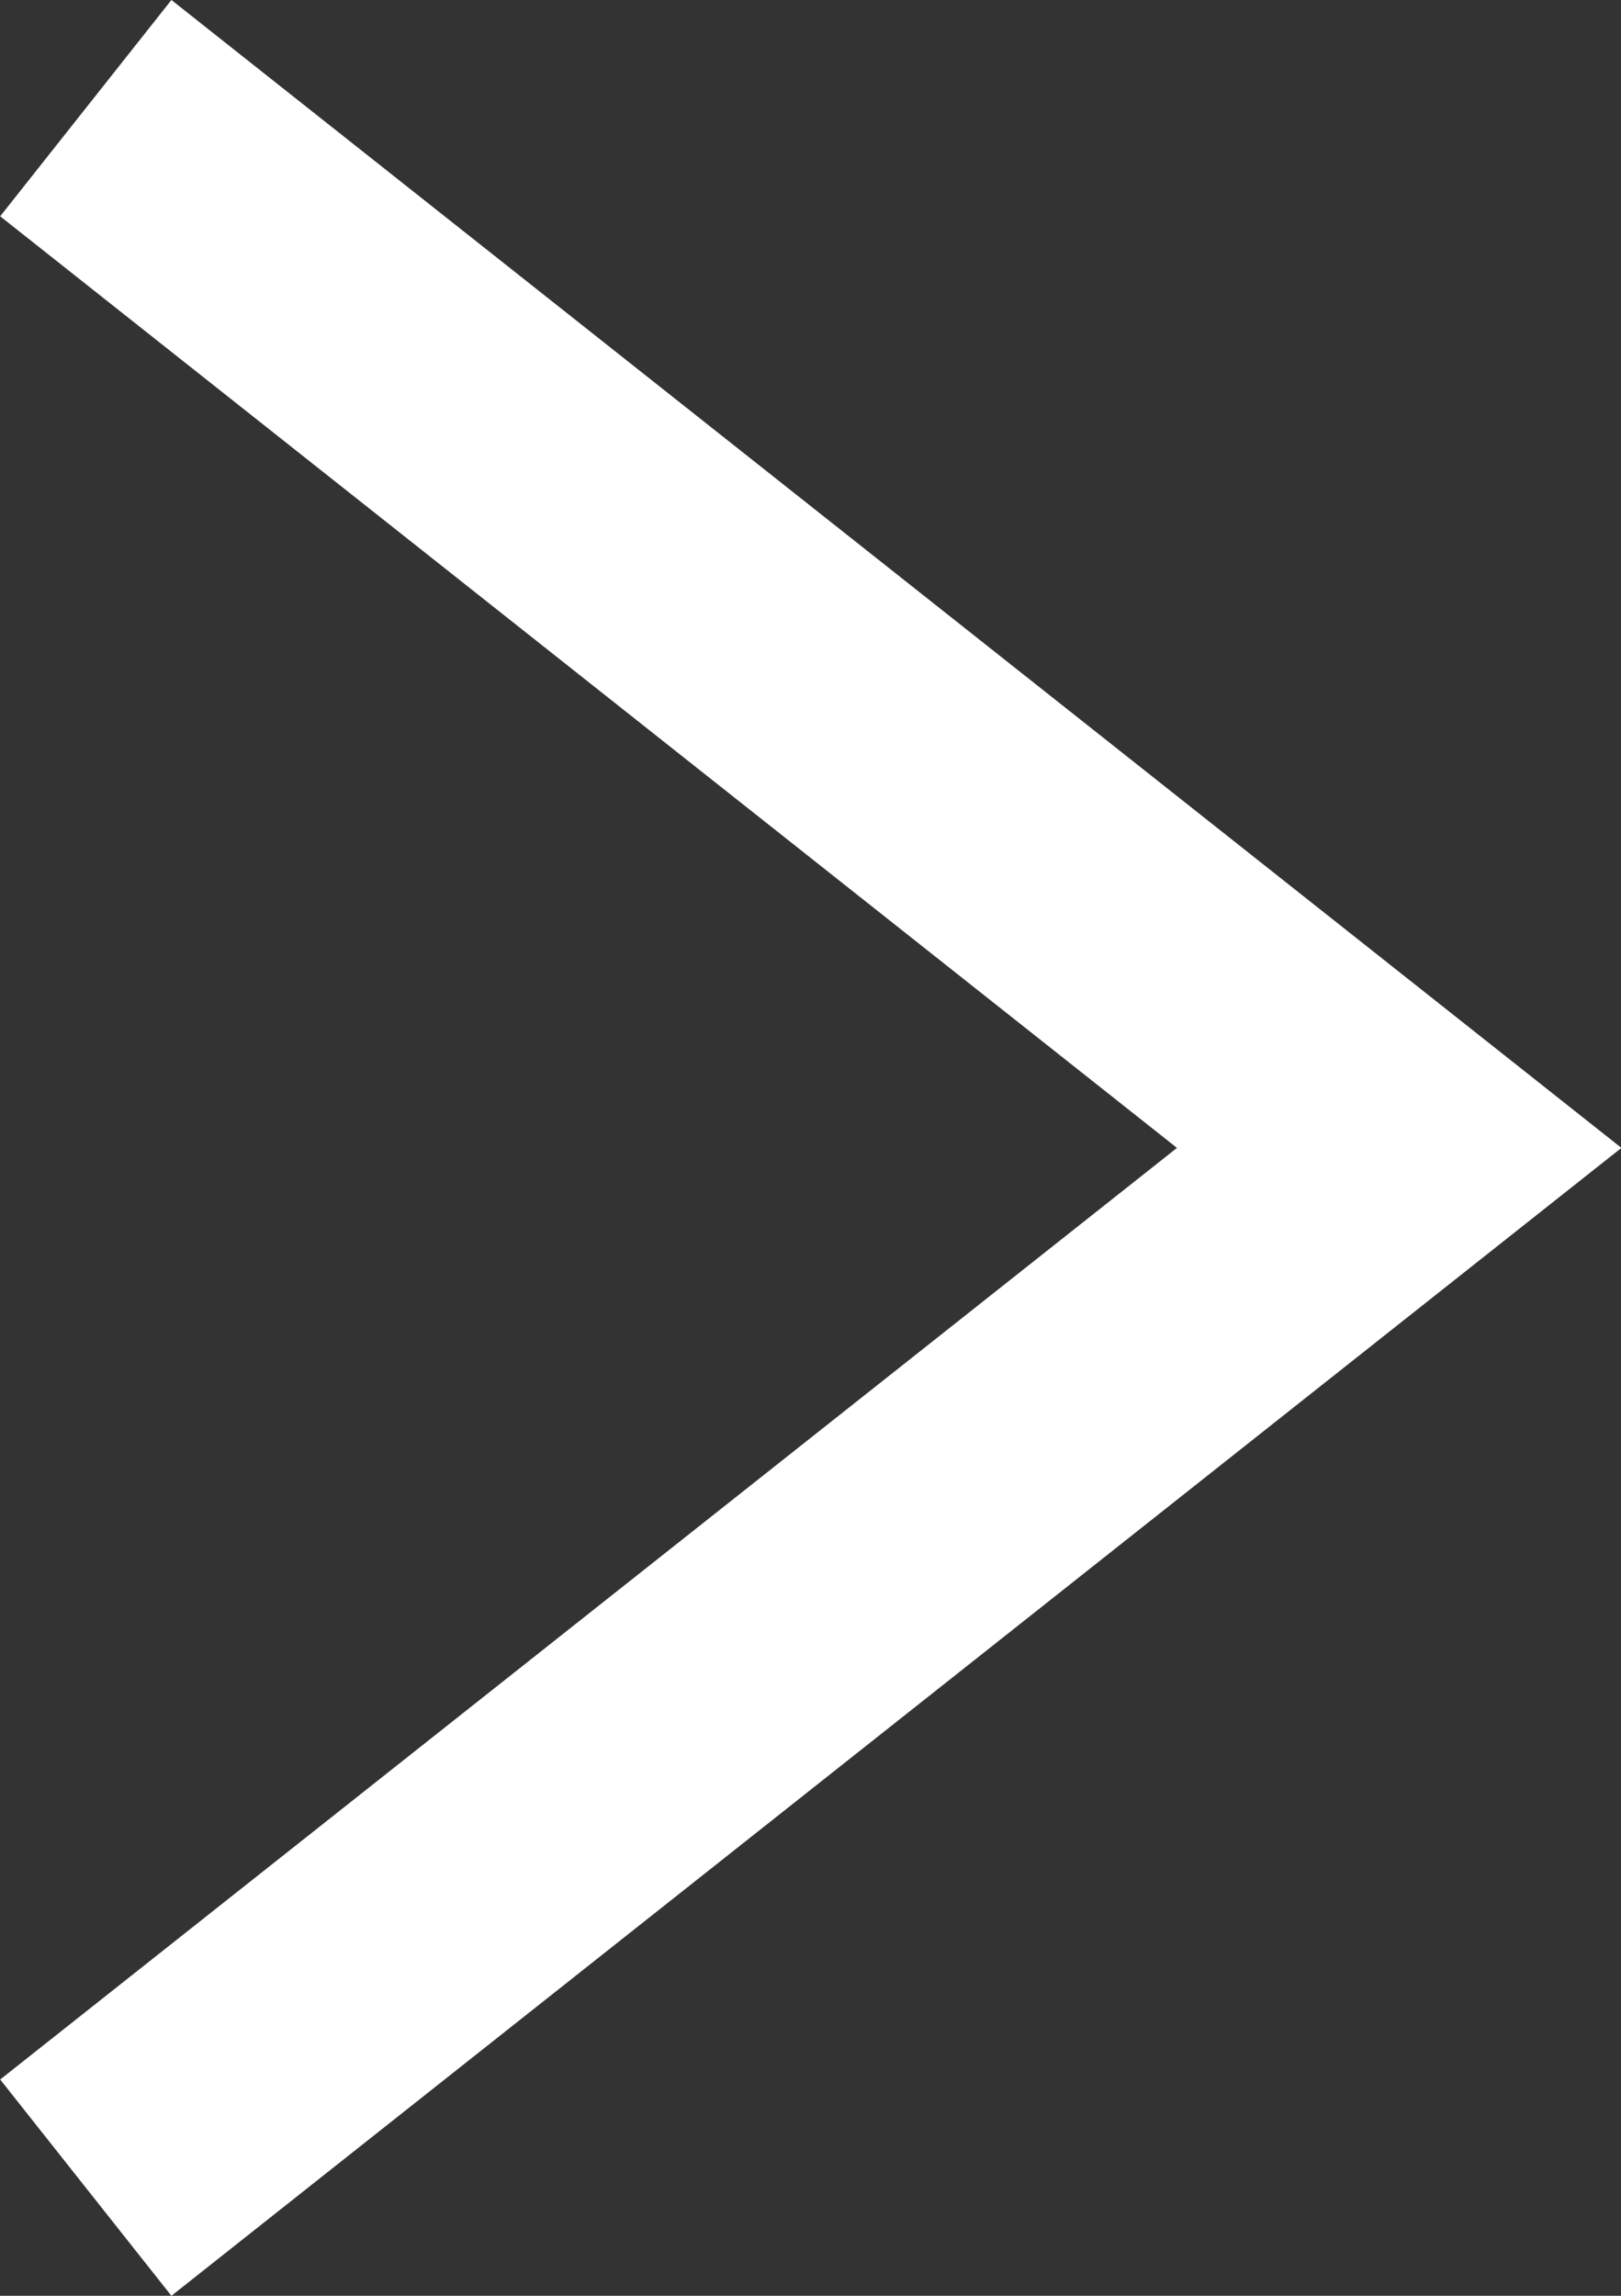 <svg xmlns="http://www.w3.org/2000/svg" width="5.876" height="8.322" viewBox="0 0 5.876 8.322">
  <rect x="0" y="0" width="5.876" height="8.322" fill="#333333" stroke="none"/>
  <path id="Path_6" data-name="Path 6" d="M1661.055,1088.181l4.761,3.769-4.761,3.769" transform="translate(-1660.744 -1087.789)" fill="none" stroke="#fff" stroke-width="1"/>
</svg>
